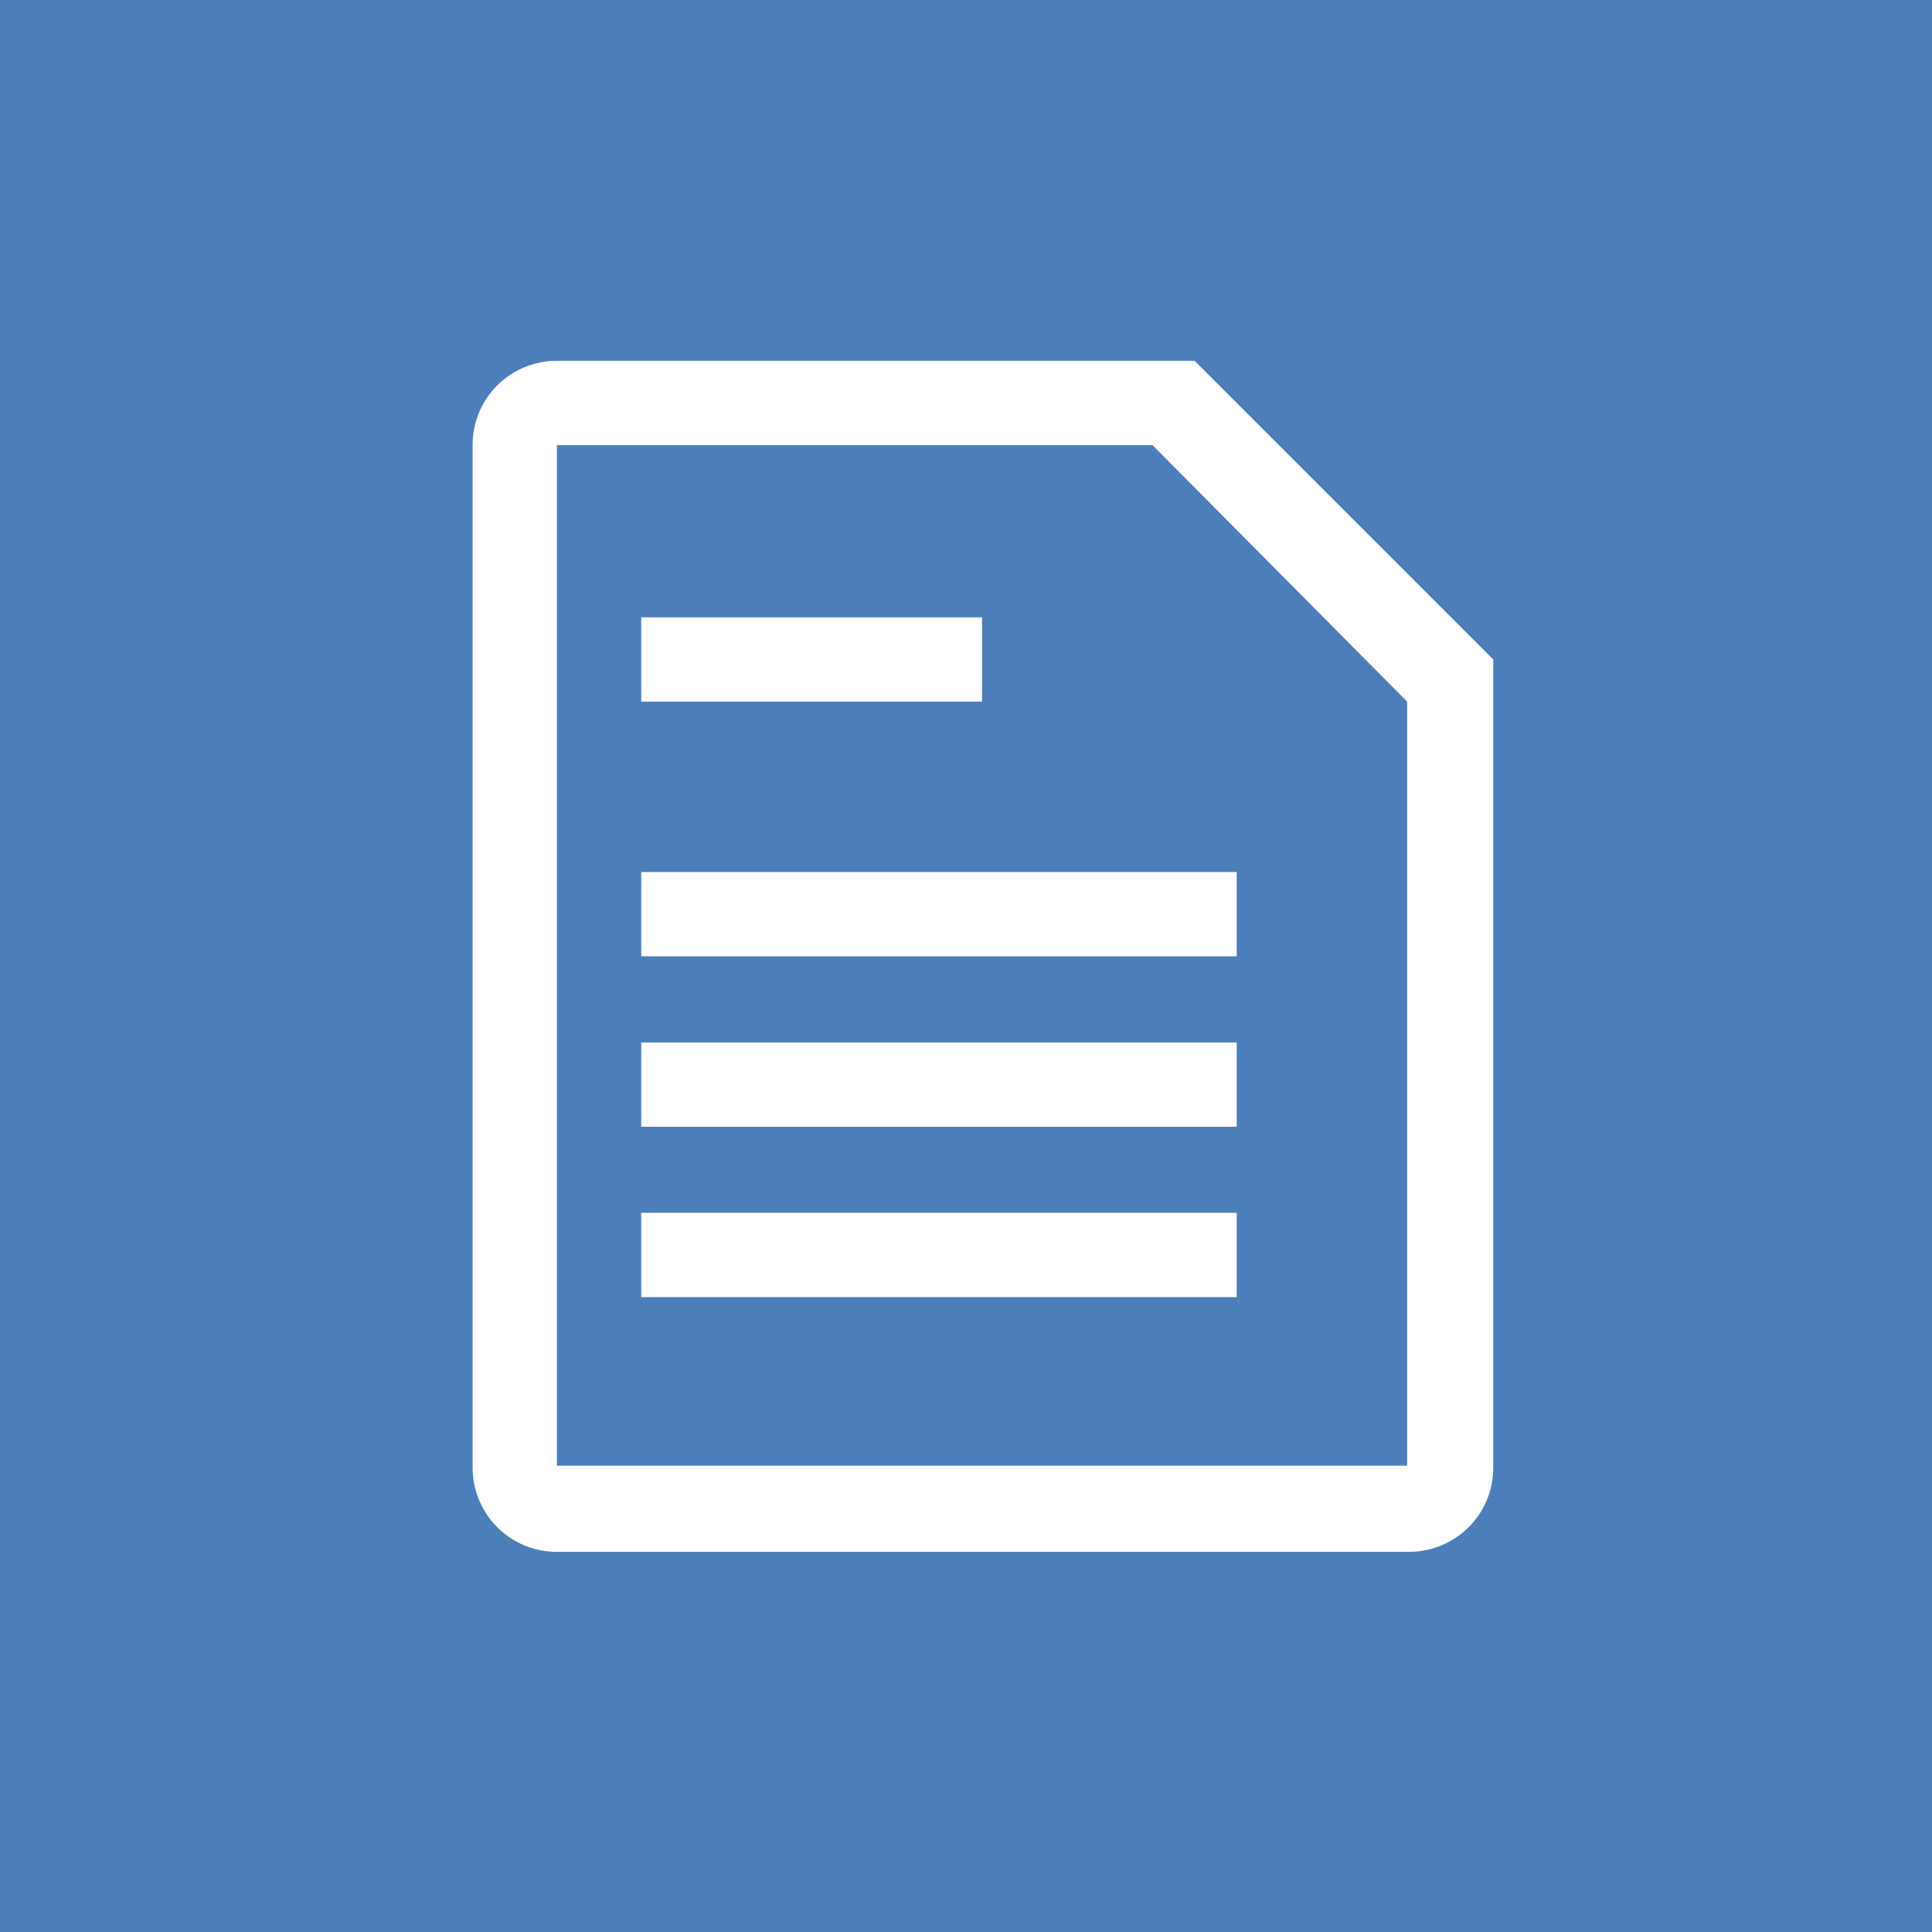 <?xml version="1.0" encoding="UTF-8" standalone="no"?>
<svg
   xmlns:dc="http://purl.org/dc/elements/1.1/"
   xmlns:cc="http://creativecommons.org/ns#"
   xmlns:rdf="http://www.w3.org/1999/02/22-rdf-syntax-ns#"
   xmlns:svg="http://www.w3.org/2000/svg"
   xmlns="http://www.w3.org/2000/svg"
   xmlns:sodipodi="http://sodipodi.sourceforge.net/DTD/sodipodi-0.dtd"
   xmlns:inkscape="http://www.inkscape.org/namespaces/inkscape"
   viewBox="0 0 64 64"
   id="svg3386"
   version="1.1"
   inkscape:version="0.91 r13725"
   sodipodi:docname="ext_icon.svg">
  <defs
     id="defs3394" />
  <sodipodi:namedview
     pagecolor="#ffffff"
     bordercolor="#666666"
     borderopacity="1"
     objecttolerance="10"
     gridtolerance="10"
     guidetolerance="10"
     inkscape:pageopacity="0"
     inkscape:pageshadow="2"
     inkscape:window-width="1441"
     inkscape:window-height="960"
     id="namedview3392"
     showgrid="false"
     inkscape:zoom="8.9943982"
     inkscape:cx="22.502484"
     inkscape:cy="21.989555"
     inkscape:window-x="0"
     inkscape:window-y="0"
     inkscape:window-maximized="0"
     inkscape:current-layer="svg3386" />
  <path
     d="M0 0h64v64H0z"
     id="path3388"
     fill="#4C7E3A"
     style="fill:#4c7eb9;fill-opacity:1" />
  <style
     id="style3727"
     type="text/css">
	.st0{fill:#333333;}
</style>
  <g
     id="XMLID_1_"
     transform="matrix(0.607,0,0,0.607,3.395,2.543)"
     style="fill:#ffffff">
    <path
       d="m 48,34.1 -18.6,0 0,-4.6 18.6,0 0,4.6 z M 29.4,48 l 32.5,0 0,-4.6 -32.5,0 0,4.6 z m 0,9.3 32.5,0 0,-4.6 -32.5,0 0,4.6 z m 0,9.3 32.5,0 0,-4.6 -32.5,0 0,4.6 z m 46.5,-34.8 0,44.1 c 0,2.6 -2.1,4.6 -4.6,4.6 l -46.5,0 c -2.6,0 -4.6,-2.1 -4.6,-4.6 l 0,-55.8 c 0,-2.6 2.1,-4.6 4.6,-4.6 l 34.8,0 16.3,16.3 z m -4.7,2.3 -13.9,-14 -32.5,0 0,55.7 46.4,0 0,-41.7 z"
       class="st0"
       id="XMLID_9_"
       inkscape:connector-curvature="0"
       style="fill:#ffffff" />
  </g>
</svg>
